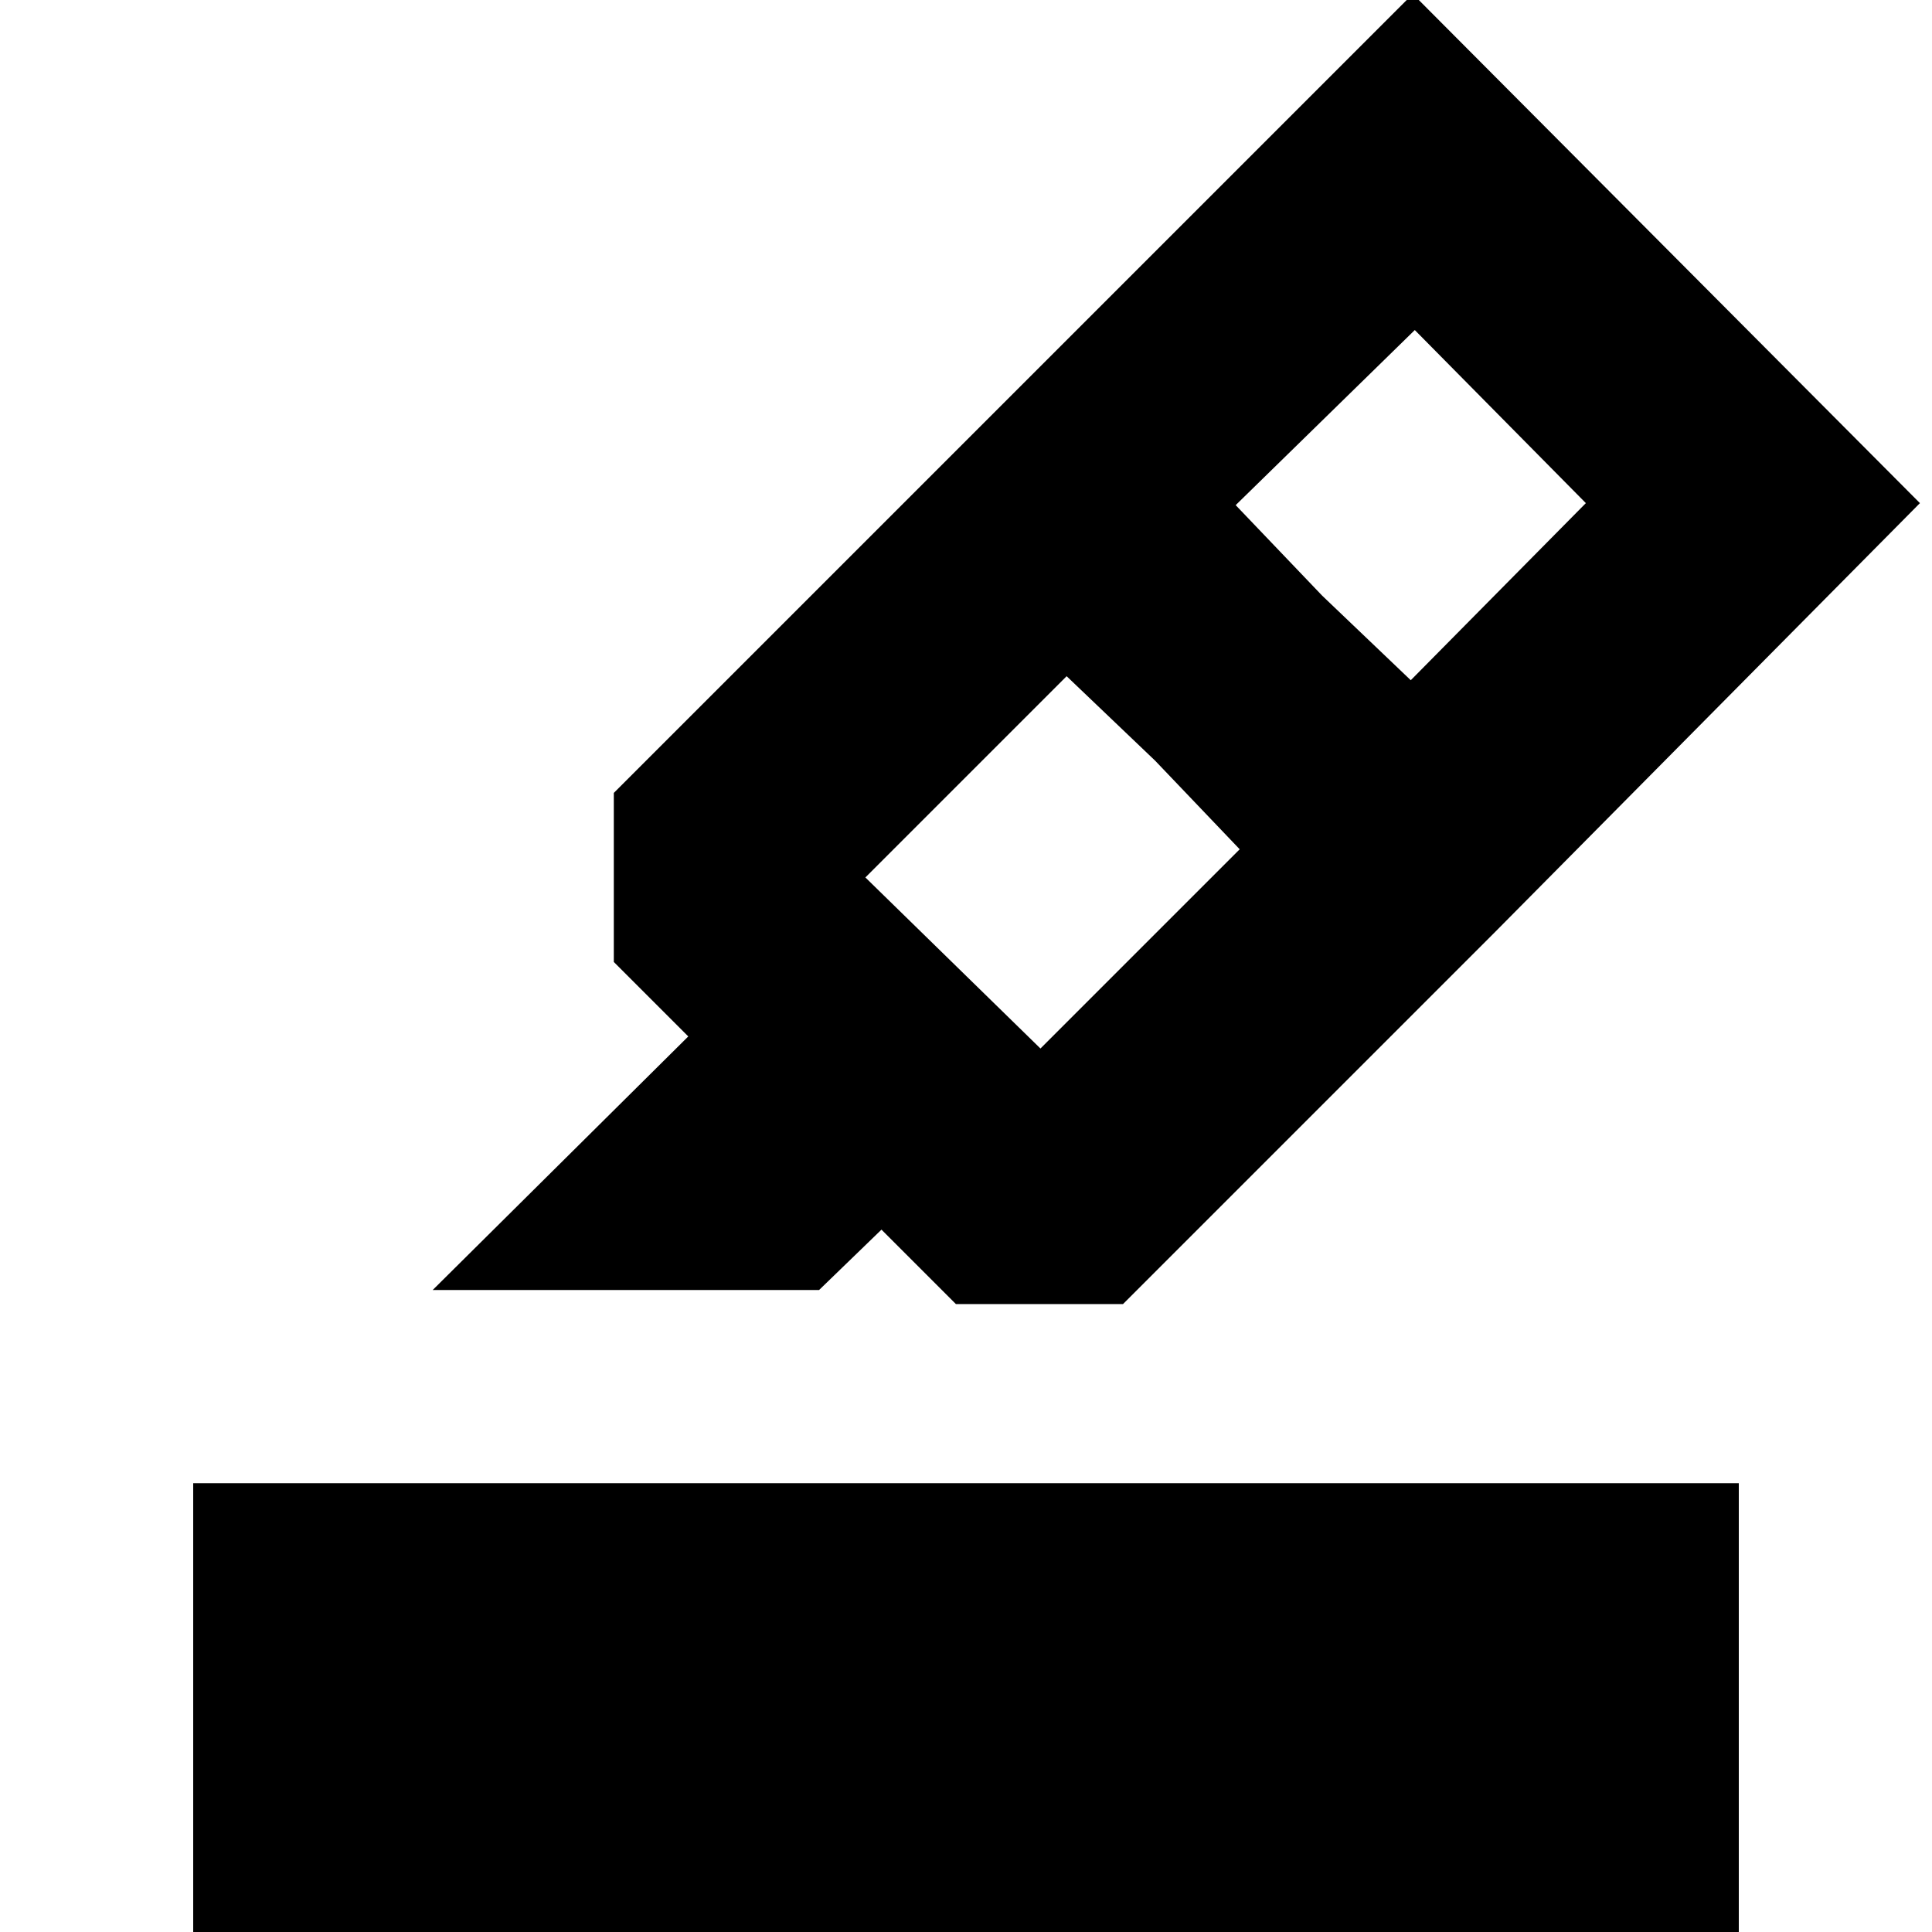 <svg xmlns="http://www.w3.org/2000/svg" height="20" viewBox="0 -960 960 960" width="20"><path d="M96 0v-223h768V0H96Zm520-538-42-44-44-42-100 100 87 85 99-99Zm-2-171 43 45 44 42 87-88-85-86-89 87ZM215-319l127-126-37-37v-84l184-184 254 253-185 185h-83l-37-37-31 30H215Zm274-431 213-213 252 253-211 213-254-253Z"/></svg>